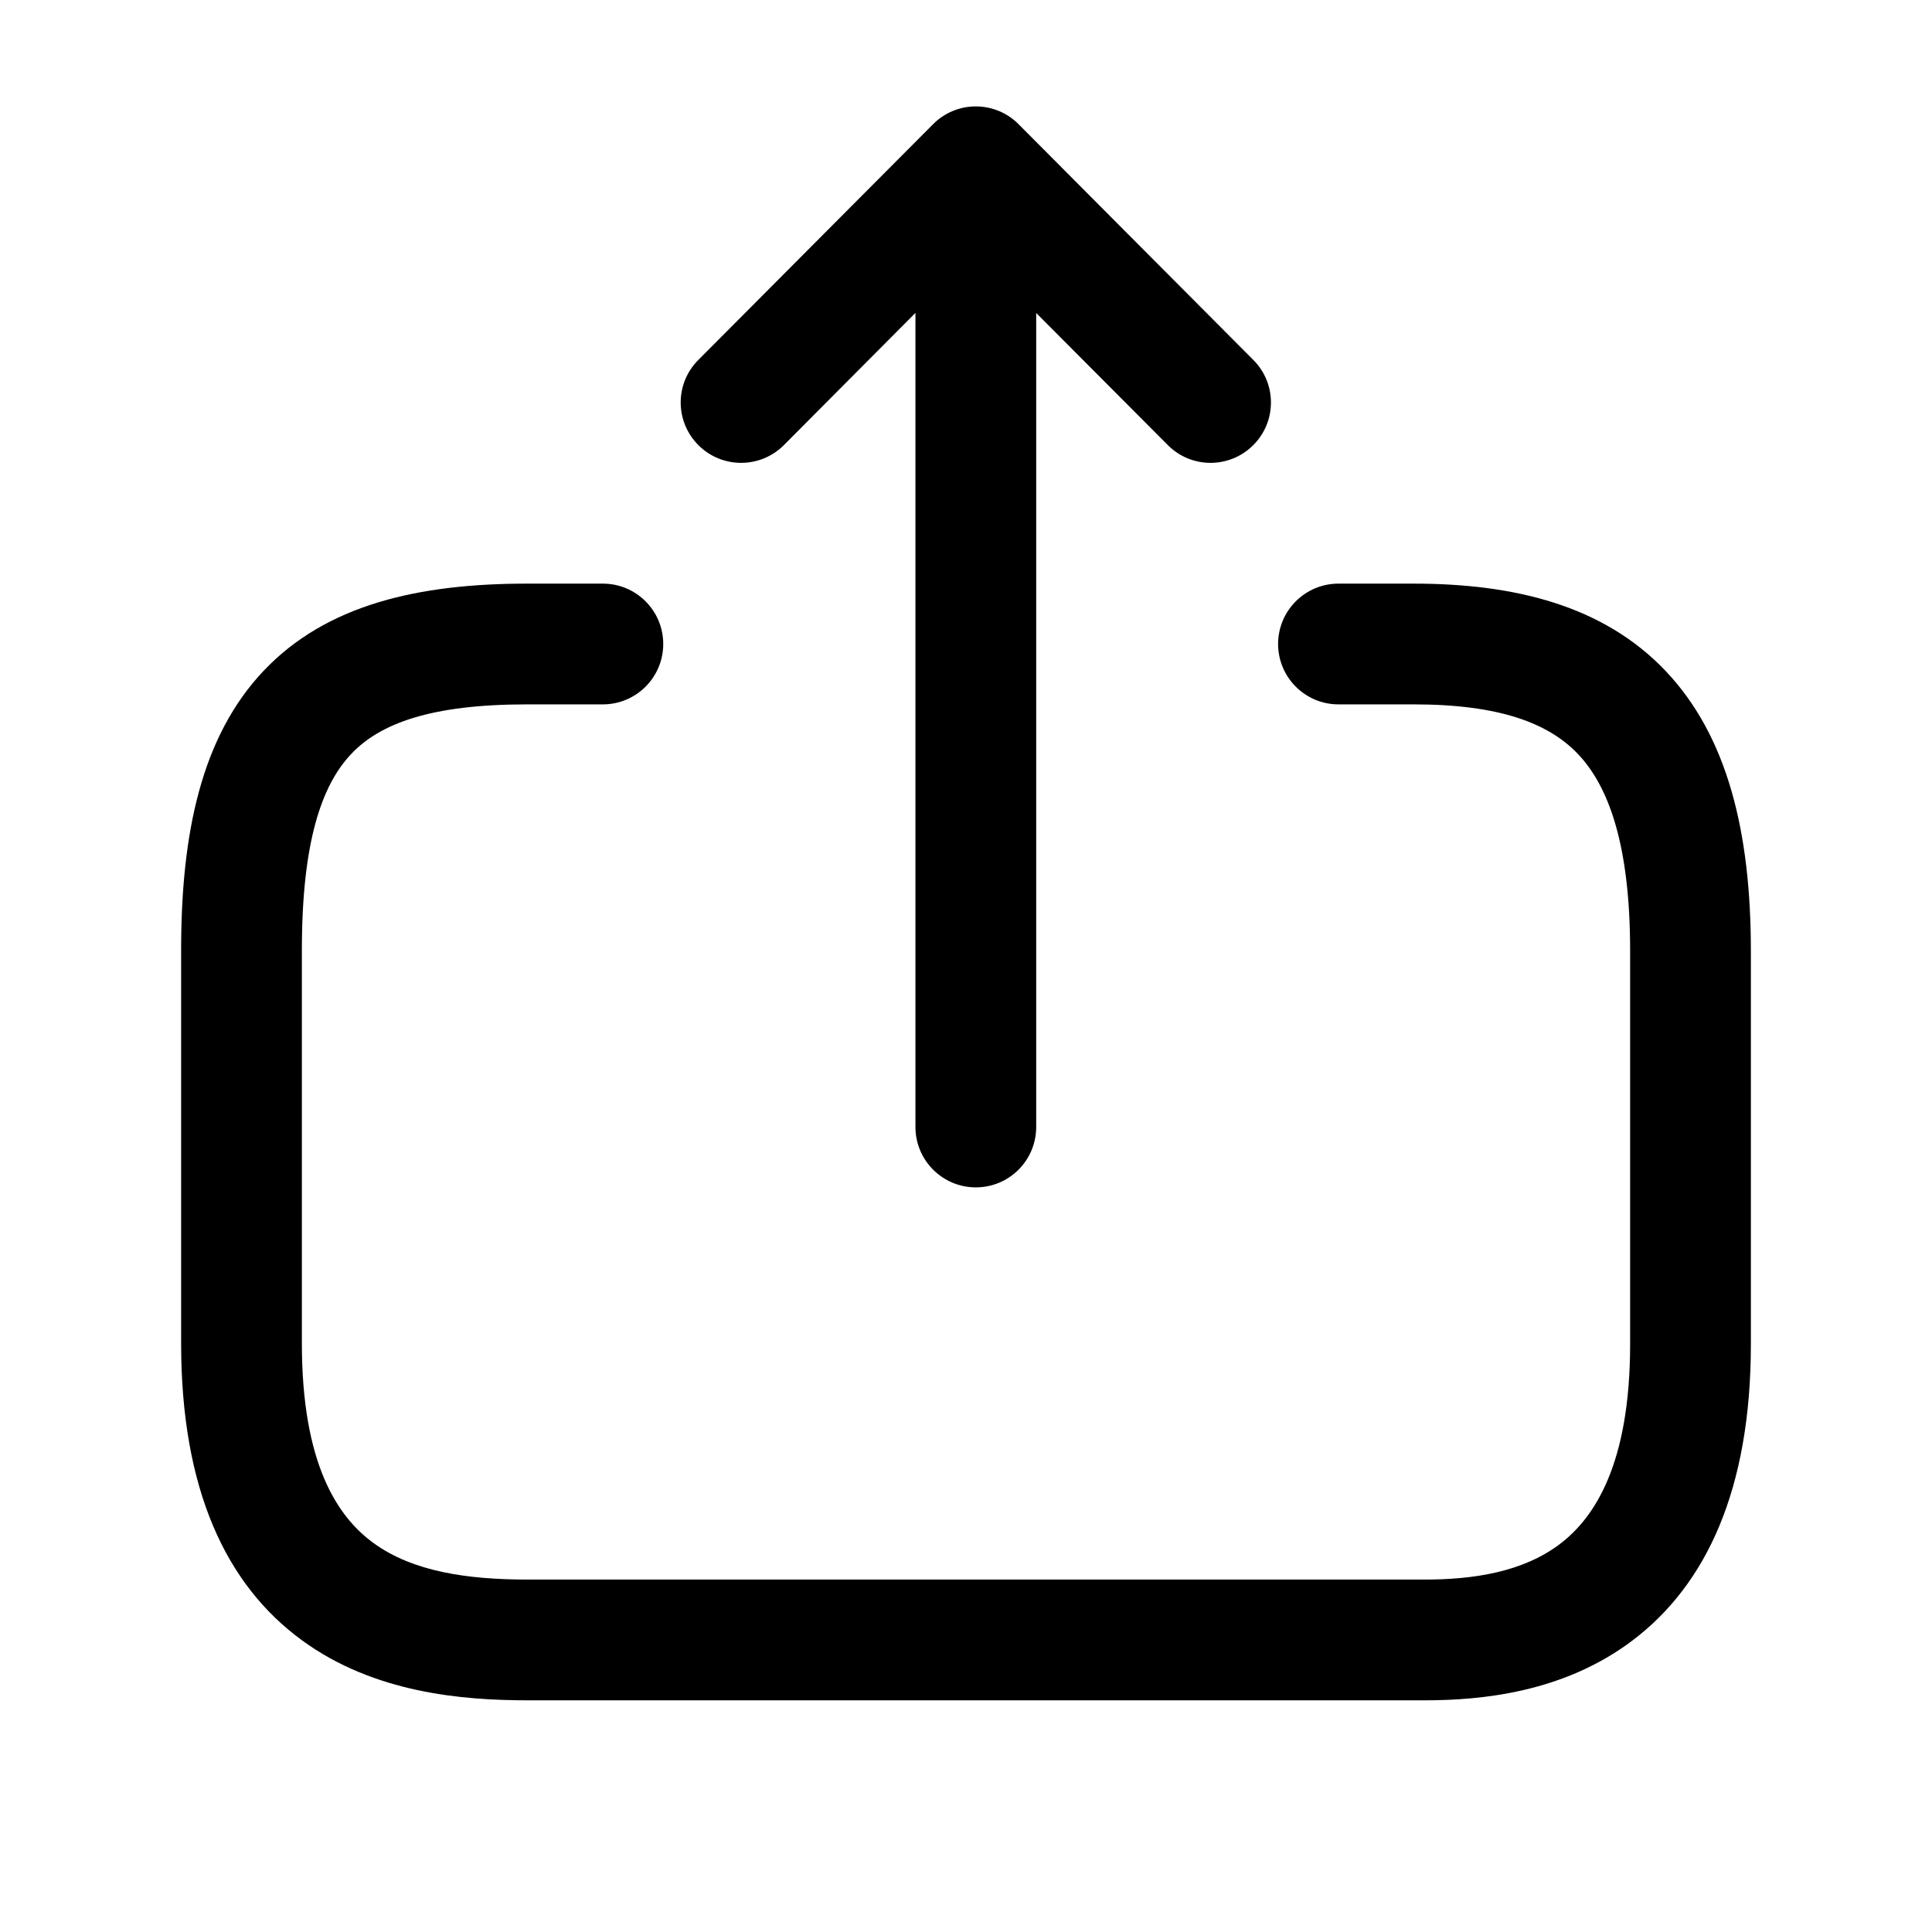 <svg width="24" height="24" viewBox="0 0 24 24" fill="none" xmlns="http://www.w3.org/2000/svg">
<g id="Icons/System/Share">
<g id="Union">
<path d="M15.567 5.531C15.861 5.239 15.862 4.764 15.569 4.471L12.653 1.543C12.513 1.401 12.322 1.322 12.122 1.322C11.923 1.322 11.731 1.401 11.591 1.543L8.675 4.471C8.382 4.764 8.383 5.239 8.677 5.531C8.97 5.823 9.445 5.823 9.738 5.529L11.372 3.887V14C11.372 14.414 11.708 14.75 12.122 14.75C12.537 14.75 12.872 14.414 12.872 14V3.888L14.507 5.529C14.799 5.823 15.274 5.823 15.567 5.531Z" fill="black"/>
<path d="M20.25 11.813V16.697C20.25 18.192 19.805 18.854 19.382 19.177C18.919 19.53 18.301 19.622 17.697 19.622H6.557C5.809 19.622 5.128 19.525 4.637 19.166C4.195 18.843 3.75 18.188 3.75 16.687V11.802C3.75 10.456 3.997 9.752 4.363 9.366C4.718 8.991 5.343 8.75 6.547 8.75H7.489C7.903 8.75 8.239 8.414 8.239 8C8.239 7.586 7.903 7.25 7.489 7.25H6.547C5.204 7.25 4.056 7.508 3.274 8.334C2.503 9.149 2.25 10.346 2.25 11.802V16.687C2.25 18.499 2.805 19.686 3.752 20.377C4.65 21.033 5.748 21.122 6.557 21.122H17.697C18.396 21.122 19.429 21.028 20.292 20.369C21.195 19.68 21.75 18.505 21.75 16.697V11.813C21.75 10.332 21.458 9.143 20.691 8.335C19.914 7.517 18.805 7.25 17.56 7.25H16.627C16.213 7.25 15.877 7.586 15.877 8C15.877 8.414 16.213 8.75 16.627 8.75H17.56C18.627 8.75 19.238 8.983 19.603 9.368C19.978 9.763 20.25 10.481 20.25 11.813Z" fill="black"/>
</g>
</g>
</svg>
